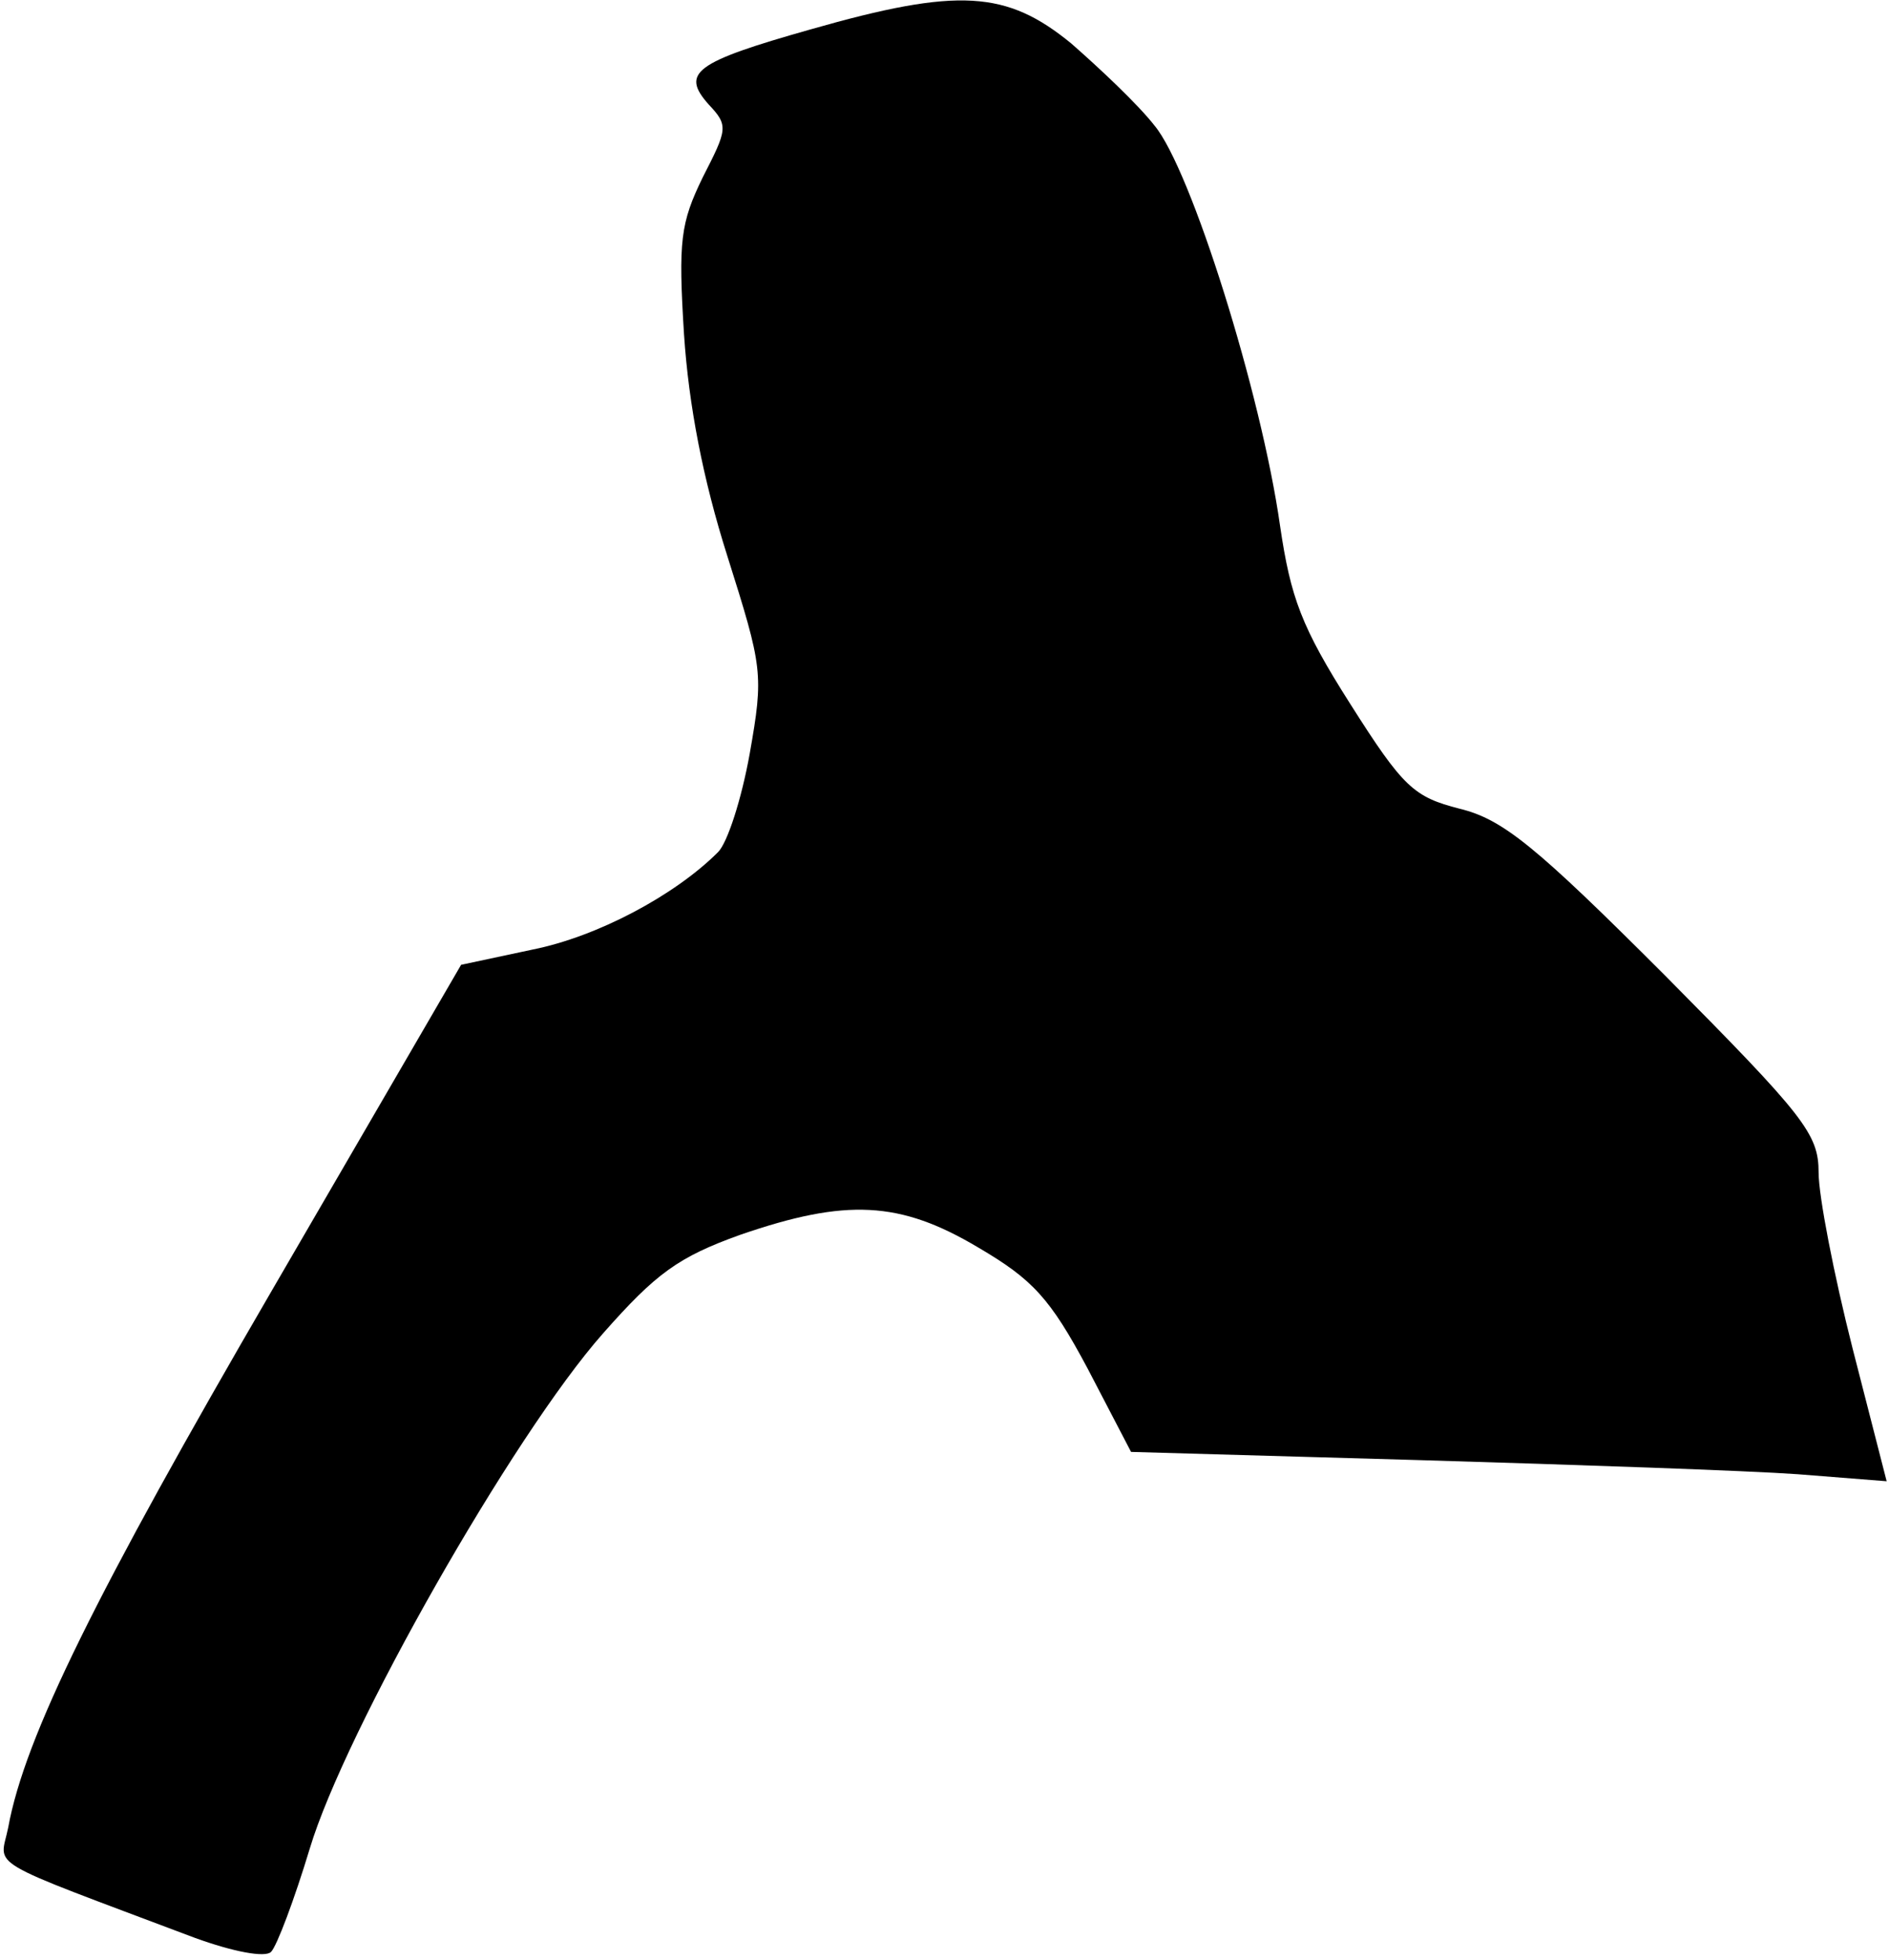 <?xml version="1.0" standalone="no"?>
<!DOCTYPE svg PUBLIC "-//W3C//DTD SVG 20010904//EN"
 "http://www.w3.org/TR/2001/REC-SVG-20010904/DTD/svg10.dtd">
<svg version="1.0" xmlns="http://www.w3.org/2000/svg"
 width="161pt" height="167pt" viewBox="0 0 161 167"
 preserveAspectRatio="xMidYMid meet">
<g transform="translate(0,167) scale(0.1,-0.1)"
fill="#000000" stroke="none">
<path fill="#000000" stroke="none" d="M691 1645 c-99 -28 -111 -37 -87 -64
17 -18 16 -21 -5 -62 -19 -39 -21 -54 -16 -134 4 -60 16 -123 37 -189 30 -95
31 -100 19 -168 -7 -39 -19 -76 -27 -84 -37 -37 -103 -72 -158 -83 l-61 -13
-161 -277 c-150 -258 -211 -381 -225 -458 -7 -35 -24 -25 159 -94 33 -12 60
-17 65 -12 5 5 20 45 33 88 30 100 173 352 250 439 45 51 64 65 117 84 90 31
136 29 203 -11 46 -27 61 -43 93 -103 l37 -71 246 -7 c135 -4 280 -9 322 -12
l76 -6 -29 113 c-16 63 -29 130 -29 150 0 33 -12 48 -131 168 -110 110 -138
133 -175 142 -39 10 -48 18 -93 89 -42 66 -51 91 -60 152 -16 113 -76 304
-107 341 -14 18 -47 49 -71 70 -55 45 -96 48 -222 12z"/>
</g>
</svg>
